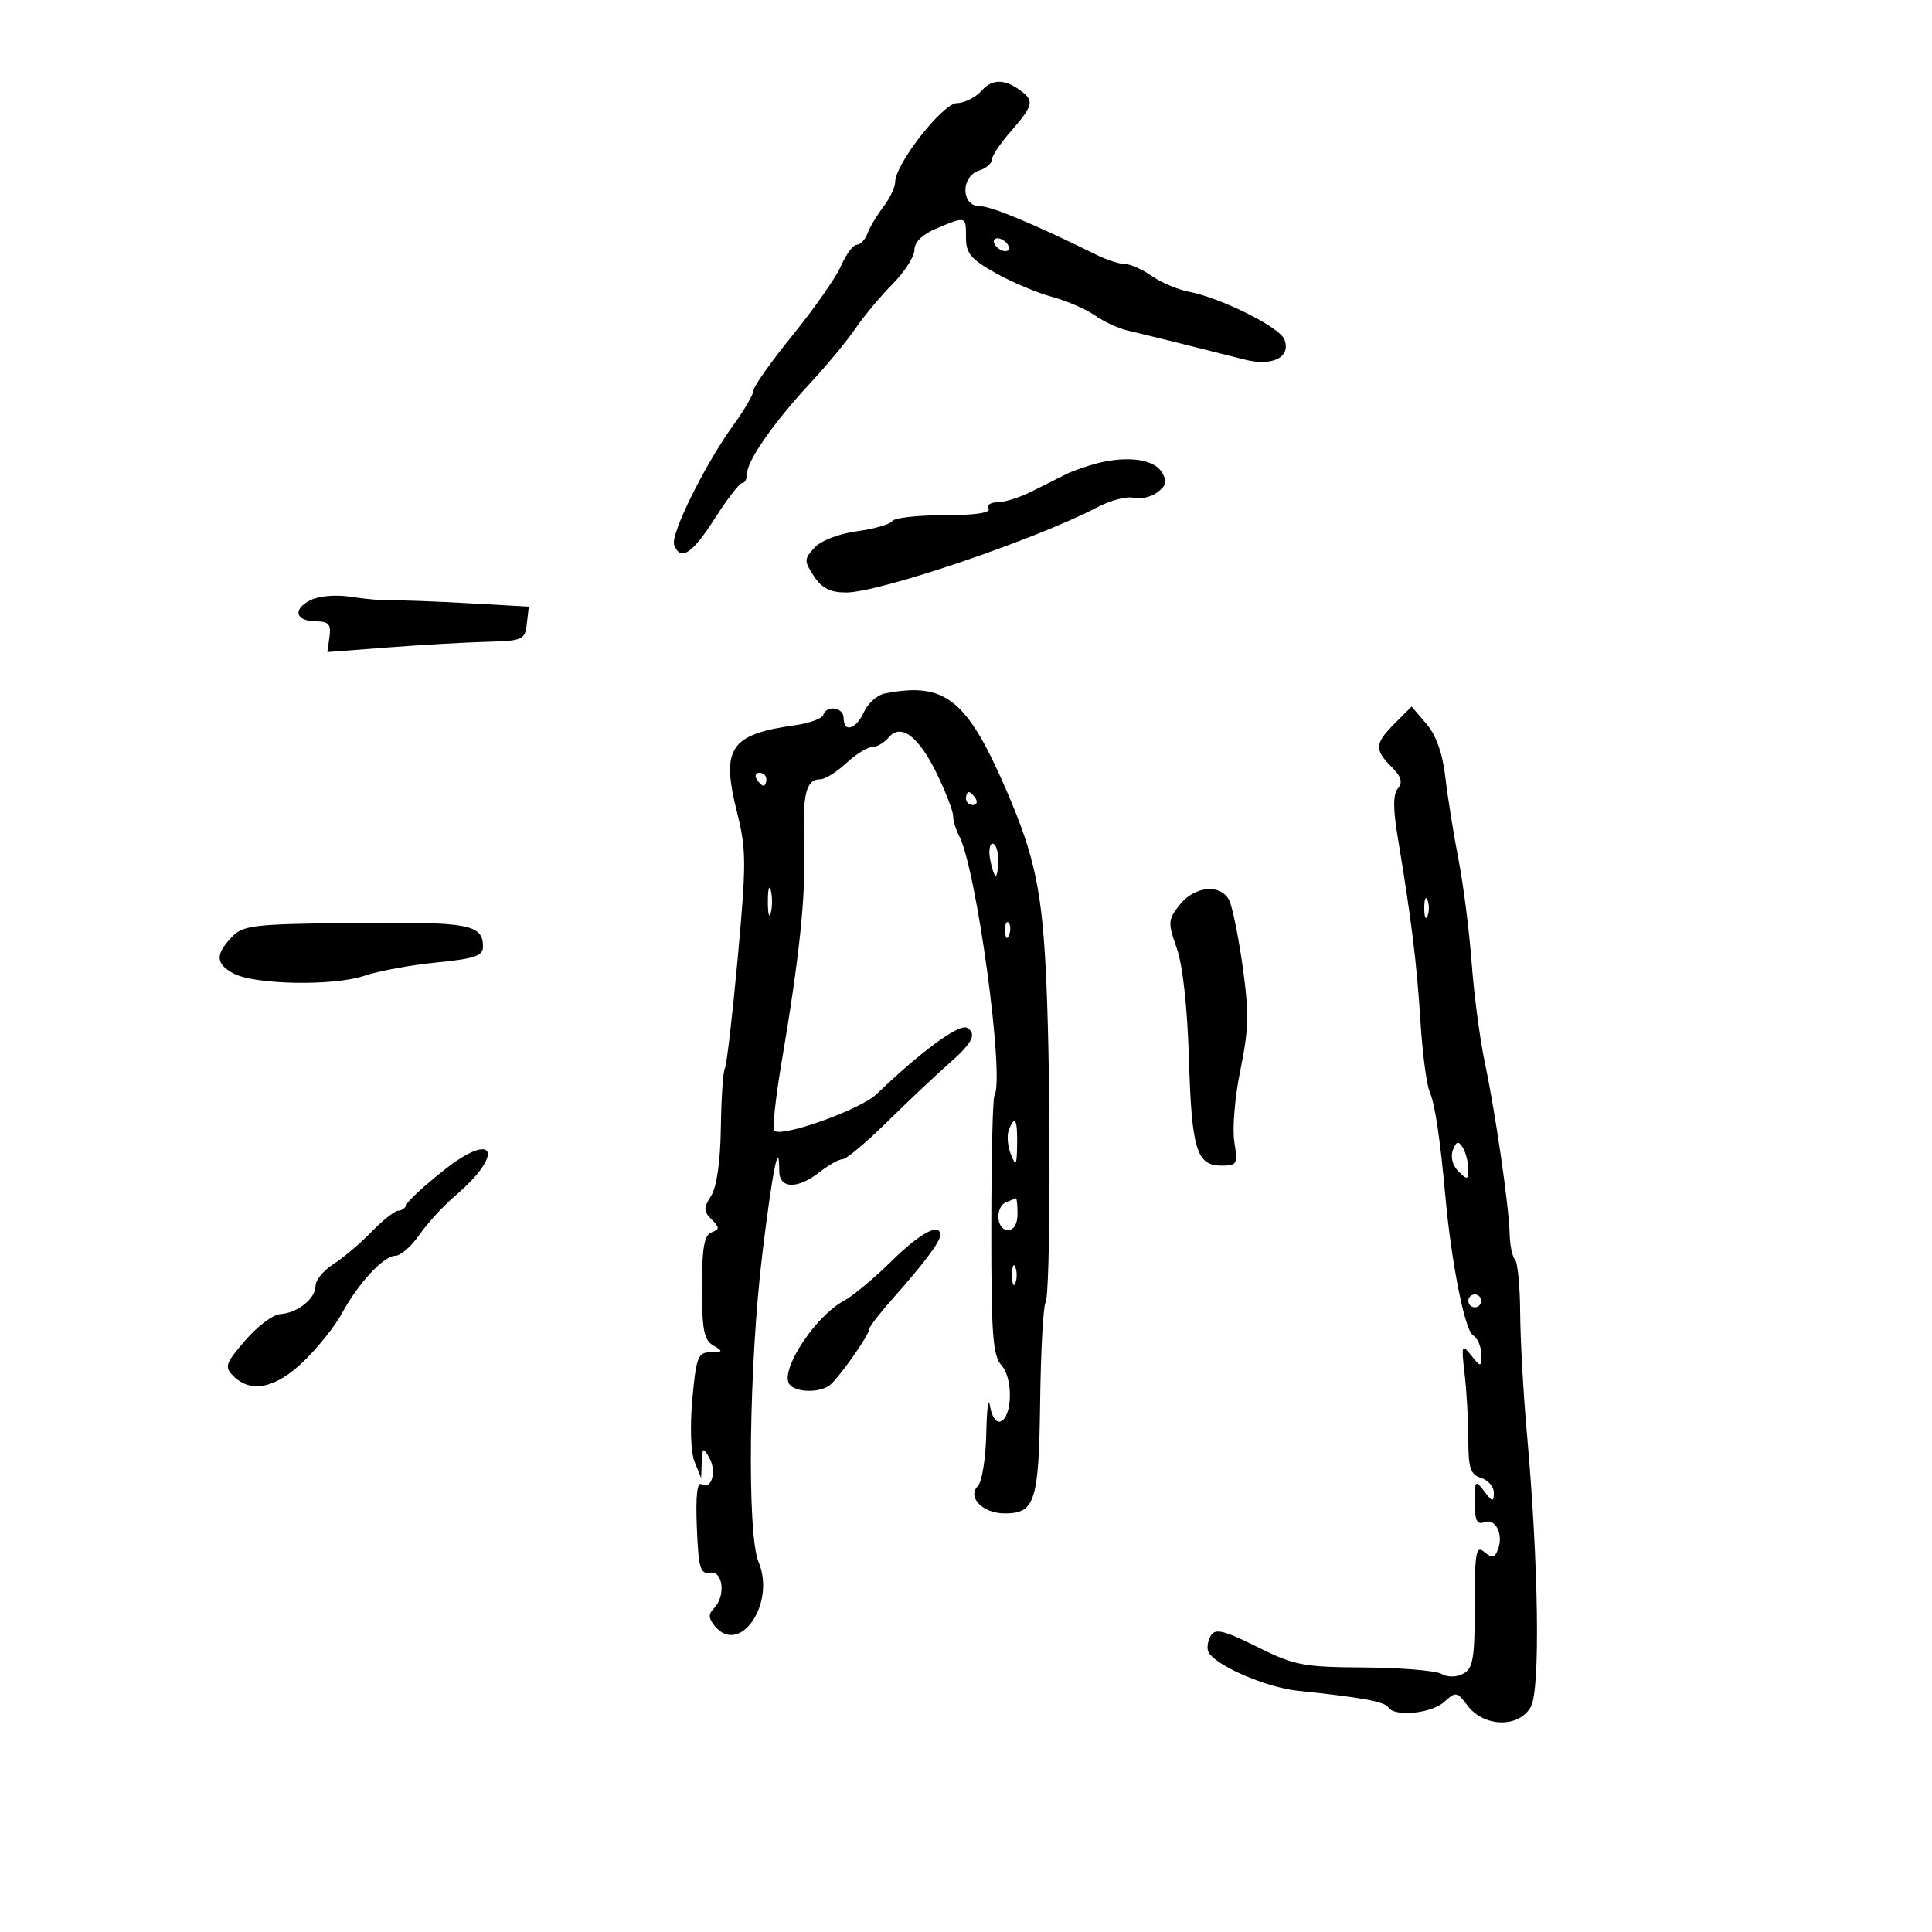 <svg xmlns="http://www.w3.org/2000/svg" width="300" height="300" viewBox="0 0 300 300" version="1.1">
	<path d="M 152.439 14.067 C 151.477 15.130, 149.747 16.005, 148.595 16.012 C 146.397 16.024, 139 25.481, 139 28.279 C 139 29.077, 138.177 30.803, 137.170 32.115 C 136.164 33.427, 135.053 35.288, 134.702 36.250 C 134.350 37.212, 133.605 38, 133.045 38 C 132.485 38, 131.391 39.462, 130.613 41.250 C 129.836 43.038, 126.462 47.875, 123.117 52 C 119.771 56.125, 117.026 59.995, 117.017 60.600 C 117.008 61.205, 115.609 63.620, 113.909 65.967 C 109.450 72.123, 104.066 83.009, 104.685 84.620 C 105.671 87.192, 107.489 86.006, 111 80.500 C 112.925 77.481, 114.838 75.008, 115.250 75.005 C 115.662 75.002, 116 74.345, 116 73.544 C 116 71.547, 120.187 65.550, 125.787 59.526 C 128.358 56.762, 131.534 52.925, 132.846 51 C 134.158 49.075, 136.754 45.962, 138.616 44.083 C 140.477 42.204, 142 39.819, 142 38.782 C 142 37.577, 143.250 36.376, 145.468 35.449 C 150.024 33.545, 150 33.537, 150 36.915 C 150 39.340, 150.774 40.262, 154.610 42.406 C 157.145 43.823, 161.079 45.483, 163.351 46.094 C 165.623 46.706, 168.611 47.996, 169.991 48.961 C 171.371 49.926, 173.625 50.979, 175 51.300 C 177.870 51.971, 187.753 54.425, 193.214 55.823 C 197.602 56.946, 200.508 55.487, 199.438 52.700 C 198.710 50.802, 189.590 46.252, 184.600 45.297 C 182.895 44.970, 180.306 43.870, 178.846 42.852 C 177.386 41.833, 175.510 41, 174.677 41 C 173.844 41, 171.888 40.371, 170.331 39.603 C 160.493 34.748, 153.898 32, 152.086 32 C 149.231 32, 149.160 27.402, 152 26.500 C 153.100 26.151, 154 25.392, 154 24.815 C 154 24.237, 155.350 22.226, 157 20.347 C 160.329 16.555, 160.578 15.692, 158.750 14.278 C 156.116 12.239, 154.153 12.174, 152.439 14.067 M 154.500 38 C 154.840 38.550, 155.568 39, 156.118 39 C 156.668 39, 156.840 38.550, 156.500 38 C 156.160 37.450, 155.432 37, 154.882 37 C 154.332 37, 154.160 37.450, 154.500 38 M 170.500 71.908 C 168.850 72.319, 166.600 73.107, 165.500 73.659 C 164.400 74.210, 162.001 75.413, 160.169 76.331 C 158.337 77.249, 155.948 78, 154.860 78 C 153.772 78, 153.160 78.450, 153.500 79 C 153.891 79.633, 151.363 80, 146.618 80 C 142.493 80, 138.866 80.408, 138.558 80.906 C 138.250 81.405, 135.784 82.117, 133.079 82.489 C 130.223 82.882, 127.442 83.959, 126.448 85.057 C 124.851 86.822, 124.847 87.118, 126.391 89.474 C 127.616 91.343, 128.917 92, 131.396 92 C 136.566 92, 160.834 83.768, 170.314 78.799 C 172.412 77.700, 174.978 77.023, 176.017 77.294 C 177.057 77.566, 178.715 77.187, 179.704 76.453 C 181.124 75.396, 181.270 74.739, 180.399 73.309 C 179.189 71.321, 175.148 70.749, 170.500 71.908 M 48.222 93.187 C 45.379 94.615, 45.855 96.449, 49.076 96.478 C 51.051 96.496, 51.438 96.941, 51.166 98.876 L 50.831 101.253 60.166 100.539 C 65.300 100.146, 72.200 99.751, 75.500 99.662 C 81.200 99.508, 81.515 99.367, 81.807 96.848 L 82.114 94.195 72.807 93.673 C 67.688 93.386, 62.375 93.185, 61 93.228 C 59.625 93.270, 56.700 93.020, 54.500 92.673 C 52.178 92.307, 49.544 92.523, 48.222 93.187 M 137.387 107.688 C 136.225 107.916, 134.772 109.205, 134.158 110.552 C 132.923 113.263, 131 113.840, 131 111.500 C 131 109.823, 128.358 109.426, 127.825 111.024 C 127.638 111.587, 125.688 112.299, 123.492 112.607 C 113.342 114.029, 111.936 116.131, 114.444 126.131 C 115.895 131.914, 115.904 134.027, 114.548 148.807 C 113.725 157.772, 112.828 165.470, 112.553 165.914 C 112.278 166.358, 111.999 170.497, 111.933 175.111 C 111.857 180.368, 111.293 184.319, 110.420 185.693 C 109.224 187.577, 109.234 188.091, 110.489 189.346 C 111.769 190.626, 111.767 190.876, 110.474 191.371 C 109.346 191.805, 109 193.808, 109 199.919 C 109 206.466, 109.315 208.084, 110.750 208.920 C 112.327 209.839, 112.286 209.942, 110.335 209.970 C 108.380 209.997, 108.107 210.701, 107.507 217.250 C 107.118 221.501, 107.263 225.534, 107.858 227 L 108.873 229.500 108.967 227 C 109.051 224.759, 109.170 224.687, 110.114 226.311 C 111.339 228.417, 110.506 231.431, 108.961 230.476 C 108.252 230.037, 108.005 232.215, 108.204 237.163 C 108.460 243.507, 108.737 244.460, 110.250 244.206 C 112.300 243.862, 112.728 247.872, 110.842 249.758 C 109.966 250.634, 110.005 251.301, 111.005 252.506 C 114.889 257.185, 120.496 248.958, 117.789 242.552 C 115.955 238.211, 116.288 211.817, 118.394 194.535 C 119.969 181.616, 121 176.590, 121 181.833 C 121 184.618, 123.848 184.694, 127.273 182 C 128.671 180.900, 130.279 180, 130.847 180 C 131.414 180, 134.502 177.412, 137.710 174.250 C 140.918 171.088, 145.220 167.027, 147.271 165.226 C 150.995 161.956, 151.720 160.563, 150.188 159.616 C 148.990 158.876, 143.134 163.154, 136.100 169.908 C 133.613 172.297, 121.346 176.679, 120.241 175.574 C 119.924 175.258, 120.409 170.612, 121.317 165.249 C 124.172 148.395, 125.140 139.101, 124.869 131.148 C 124.599 123.233, 125.159 121, 127.413 121 C 128.125 121, 129.922 119.875, 131.405 118.500 C 132.889 117.125, 134.700 116, 135.429 116 C 136.158 116, 137.307 115.334, 137.983 114.521 C 139.889 112.224, 142.674 114.335, 145.520 120.233 C 146.884 123.061, 148 125.971, 148 126.701 C 148 127.430, 148.414 128.809, 148.920 129.764 C 151.626 134.871, 156.057 167.481, 154.407 170.150 C 154.153 170.562, 153.937 179.752, 153.929 190.573 C 153.915 207.289, 154.155 210.514, 155.527 212.030 C 157.347 214.041, 157.205 220.115, 155.322 220.732 C 154.662 220.949, 153.959 219.885, 153.722 218.309 C 153.490 216.764, 153.232 218.672, 153.150 222.550 C 153.067 226.427, 152.479 230.121, 151.842 230.758 C 150.128 232.472, 152.606 235, 156 235 C 160.732 235, 161.312 233.170, 161.514 217.596 C 161.617 209.730, 161.995 202.817, 162.354 202.236 C 163.112 201.010, 163.191 168.637, 162.477 152.500 C 161.856 138.487, 160.718 133.016, 156.294 122.774 C 150.148 108.545, 146.764 105.844, 137.387 107.688 M 216.596 112.313 C 213.460 115.449, 213.387 116.387, 216.067 119.067 C 217.595 120.595, 217.854 121.471, 217.062 122.426 C 216.300 123.344, 216.298 125.569, 217.054 130.109 C 219.148 142.674, 220.007 149.631, 220.559 158.500 C 220.868 163.450, 221.510 168.400, 221.987 169.500 C 222.827 171.438, 223.615 176.699, 224.459 186 C 225.368 196.025, 227.459 206.547, 228.691 207.300 C 229.411 207.740, 230 209.063, 230 210.241 C 230 212.344, 229.972 212.348, 228.430 210.441 C 226.965 208.631, 226.898 208.829, 227.430 213.390 C 227.743 216.079, 228 220.661, 228 223.572 C 228 227.987, 228.332 228.971, 230 229.500 C 231.100 229.849, 231.986 230.892, 231.968 231.817 C 231.941 233.282, 231.746 233.248, 230.468 231.559 C 229.091 229.738, 229 229.845, 229 233.277 C 229 236.111, 229.337 236.808, 230.492 236.365 C 232.235 235.696, 233.501 238.252, 232.595 240.613 C 232.094 241.919, 231.693 241.990, 230.488 240.990 C 229.188 239.911, 229 240.968, 229 249.342 C 229 257.503, 228.736 259.071, 227.224 259.880 C 226.137 260.462, 224.813 260.475, 223.808 259.913 C 222.906 259.408, 217.518 258.964, 211.834 258.927 C 202.322 258.864, 200.998 258.609, 195.191 255.715 C 190.093 253.175, 188.720 252.835, 188.034 253.945 C 187.567 254.701, 187.375 255.814, 187.607 256.419 C 188.389 258.456, 196.471 262.015, 201.506 262.539 C 211.431 263.572, 215.022 264.227, 215.565 265.106 C 216.511 266.635, 222.246 266.087, 224.248 264.276 C 226.062 262.634, 226.236 262.662, 227.893 264.858 C 230.447 268.244, 235.948 268.323, 237.721 265 C 239.195 262.237, 238.905 242.742, 237.089 222.500 C 236.546 216.450, 236.079 208.088, 236.051 203.917 C 236.023 199.746, 235.662 195.995, 235.250 195.581 C 234.838 195.167, 234.465 193.405, 234.421 191.664 C 234.313 187.286, 232.219 172.821, 230.563 165 C 229.806 161.425, 228.884 154.450, 228.516 149.500 C 228.147 144.550, 227.231 137.350, 226.480 133.500 C 225.730 129.650, 224.814 123.924, 224.446 120.775 C 224 116.965, 223.009 114.158, 221.484 112.383 L 219.193 109.716 216.596 112.313 M 117.500 121 C 117.840 121.550, 118.316 122, 118.559 122 C 118.802 122, 119 121.550, 119 121 C 119 120.450, 118.523 120, 117.941 120 C 117.359 120, 117.160 120.450, 117.500 121 M 150 124 C 150 124.550, 150.477 125, 151.059 125 C 151.641 125, 151.840 124.550, 151.500 124 C 151.160 123.450, 150.684 123, 150.441 123 C 150.198 123, 150 123.450, 150 124 M 153.755 133.500 C 154.018 134.875, 154.406 136, 154.617 136 C 154.827 136, 155 134.875, 155 133.500 C 155 132.125, 154.612 131, 154.139 131 C 153.665 131, 153.492 132.125, 153.755 133.500 M 119.232 140 C 119.232 141.925, 119.438 142.713, 119.689 141.750 C 119.941 140.787, 119.941 139.213, 119.689 138.250 C 119.438 137.287, 119.232 138.075, 119.232 140 M 183.186 140.490 C 181.353 142.821, 181.324 143.255, 182.729 147.240 C 183.654 149.864, 184.378 156.422, 184.613 164.311 C 185.036 178.490, 185.796 181, 189.666 181 C 192.100 181, 192.224 180.770, 191.662 177.306 C 191.333 175.274, 191.759 170.243, 192.609 166.126 C 193.910 159.828, 193.965 157.279, 192.957 150.070 C 192.297 145.356, 191.347 140.713, 190.844 139.750 C 189.512 137.200, 185.467 137.591, 183.186 140.490 M 221.158 141 C 221.158 142.375, 221.385 142.938, 221.662 142.250 C 221.940 141.563, 221.940 140.438, 221.662 139.750 C 221.385 139.063, 221.158 139.625, 221.158 141 M 35.942 145.564 C 33.413 148.253, 33.490 149.653, 36.250 151.152 C 39.490 152.913, 51.763 153.139, 56.548 151.526 C 58.774 150.775, 63.837 149.842, 67.798 149.451 C 73.717 148.868, 75 148.430, 75 146.993 C 75 143.530, 72.820 143.126, 55.168 143.315 C 39.129 143.487, 37.745 143.649, 35.942 145.564 M 156.079 144.583 C 156.127 145.748, 156.364 145.985, 156.683 145.188 C 156.972 144.466, 156.936 143.603, 156.604 143.271 C 156.272 142.939, 156.036 143.529, 156.079 144.583 M 156.639 175.499 C 156.322 176.323, 156.471 178.011, 156.968 179.249 C 157.754 181.203, 157.882 181.006, 157.937 177.750 C 158.004 173.774, 157.582 173.041, 156.639 175.499 M 69 181.653 C 65.975 184.044, 63.350 186.450, 63.167 187 C 62.983 187.550, 62.391 188, 61.850 188 C 61.308 188, 59.433 189.477, 57.683 191.283 C 55.932 193.089, 53.263 195.349, 51.750 196.306 C 50.237 197.263, 49 198.774, 49 199.663 C 49 201.652, 46.188 203.896, 43.500 204.053 C 42.400 204.117, 39.964 205.954, 38.087 208.136 C 34.983 211.745, 34.817 212.246, 36.248 213.677 C 38.964 216.393, 42.818 215.580, 47.165 211.375 C 49.367 209.244, 52.020 205.925, 53.059 204 C 55.600 199.292, 59.571 195, 61.384 195 C 62.198 195, 63.876 193.537, 65.113 191.750 C 66.351 189.963, 68.859 187.227, 70.688 185.672 C 78.408 179.106, 76.866 175.436, 69 181.653 M 225.602 178.594 C 225.202 179.638, 225.552 180.980, 226.463 181.892 C 227.846 183.274, 227.998 183.231, 227.985 181.464 C 227.976 180.384, 227.589 178.900, 227.124 178.166 C 226.456 177.113, 226.136 177.202, 225.602 178.594 M 156.250 186.662 C 154.482 187.376, 154.691 191, 156.500 191 C 157.433 191, 158 190.056, 158 188.500 C 158 187.125, 157.887 186.036, 157.750 186.079 C 157.613 186.122, 156.938 186.385, 156.250 186.662 M 138.420 195.846 C 135.714 198.511, 132.384 201.282, 131.019 202.005 C 126.823 204.225, 121.459 212.147, 122.432 214.684 C 122.980 216.112, 126.772 216.432, 128.690 215.213 C 129.965 214.402, 135 207.305, 135 206.317 C 135 205.991, 136.688 203.822, 138.750 201.498 C 143.531 196.109, 146 192.806, 146 191.797 C 146 189.771, 142.915 191.419, 138.420 195.846 M 157.158 198 C 157.158 199.375, 157.385 199.938, 157.662 199.250 C 157.940 198.563, 157.940 197.438, 157.662 196.750 C 157.385 196.063, 157.158 196.625, 157.158 198 M 228 202 C 228 202.550, 228.450 203, 229 203 C 229.550 203, 230 202.550, 230 202 C 230 201.450, 229.550 201, 229 201 C 228.450 201, 228 201.450, 228 202" stroke="none" fill="black" fill-rule="evenodd"/>
</svg>